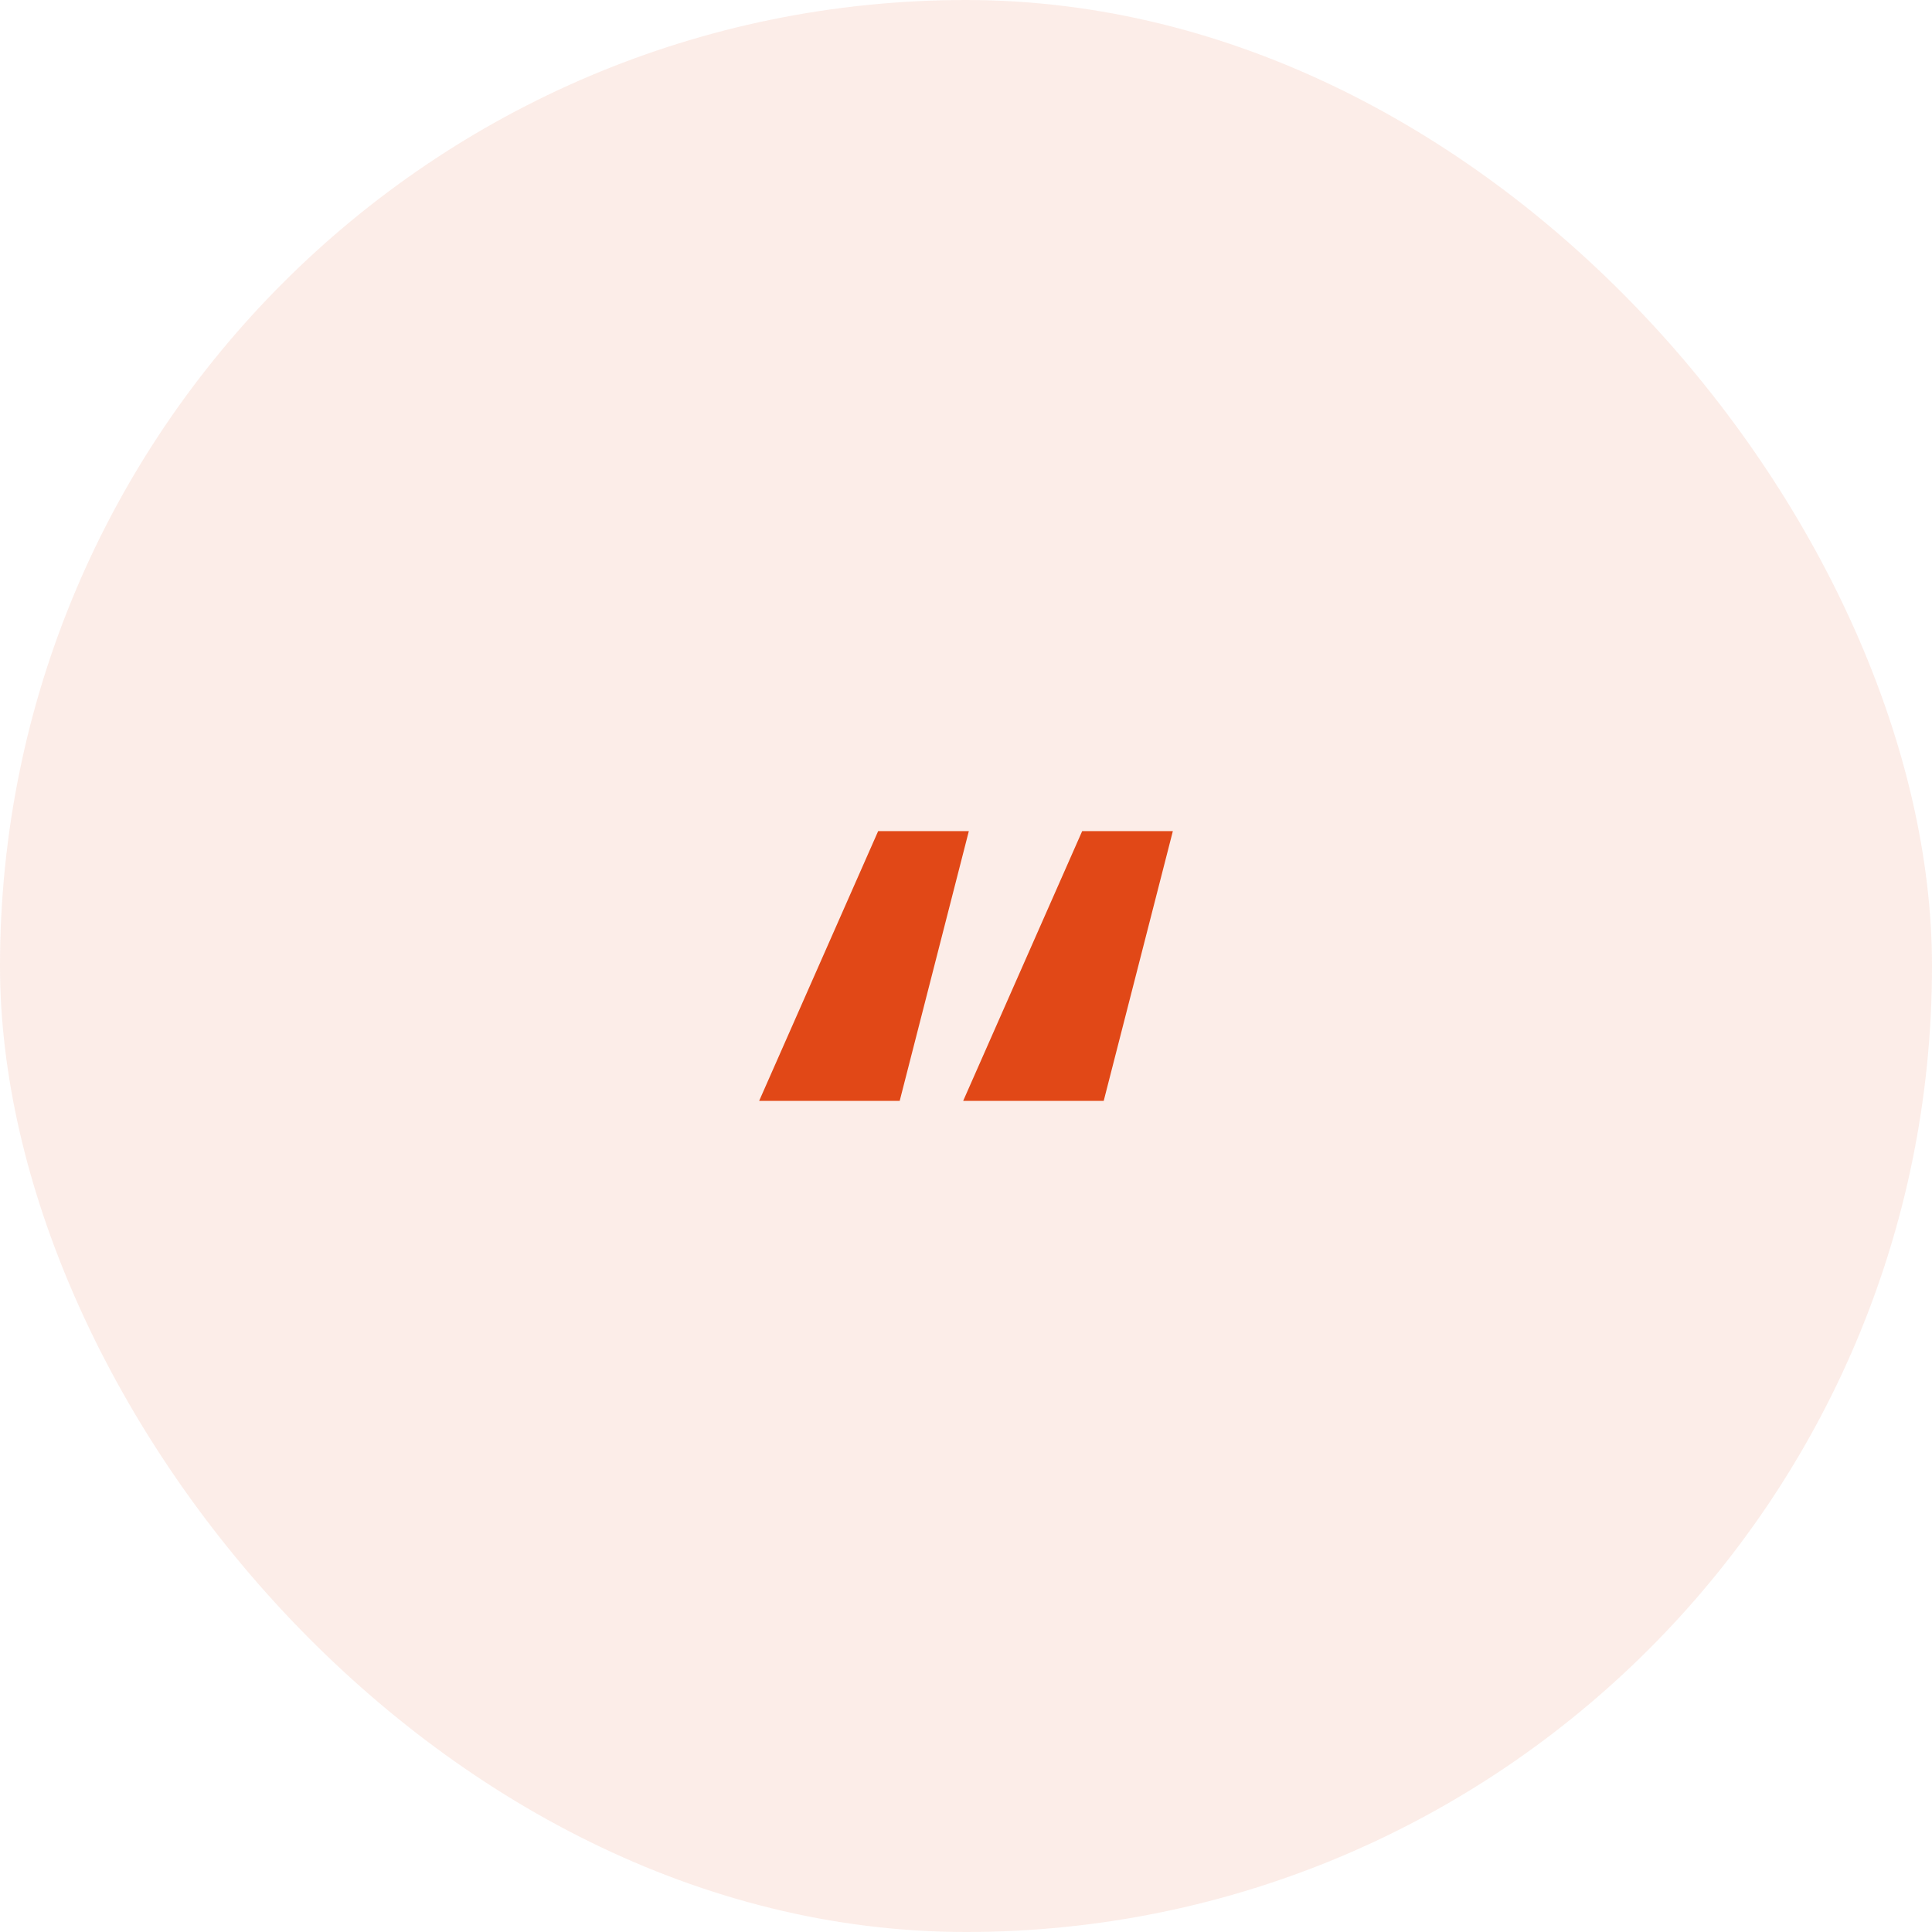 <svg width="75" height="75" viewBox="0 0 75 75" fill="none" xmlns="http://www.w3.org/2000/svg">
<rect width="75" height="75" rx="37.5" fill="#E14817" fill-opacity="0.1"/>
<path d="M34.926 42.736H29.47L34.09 32.264H37.61L34.926 42.736ZM42.846 42.736H37.39L42.01 32.264H45.53L42.846 42.736Z" fill="#E14817"/>
</svg>
